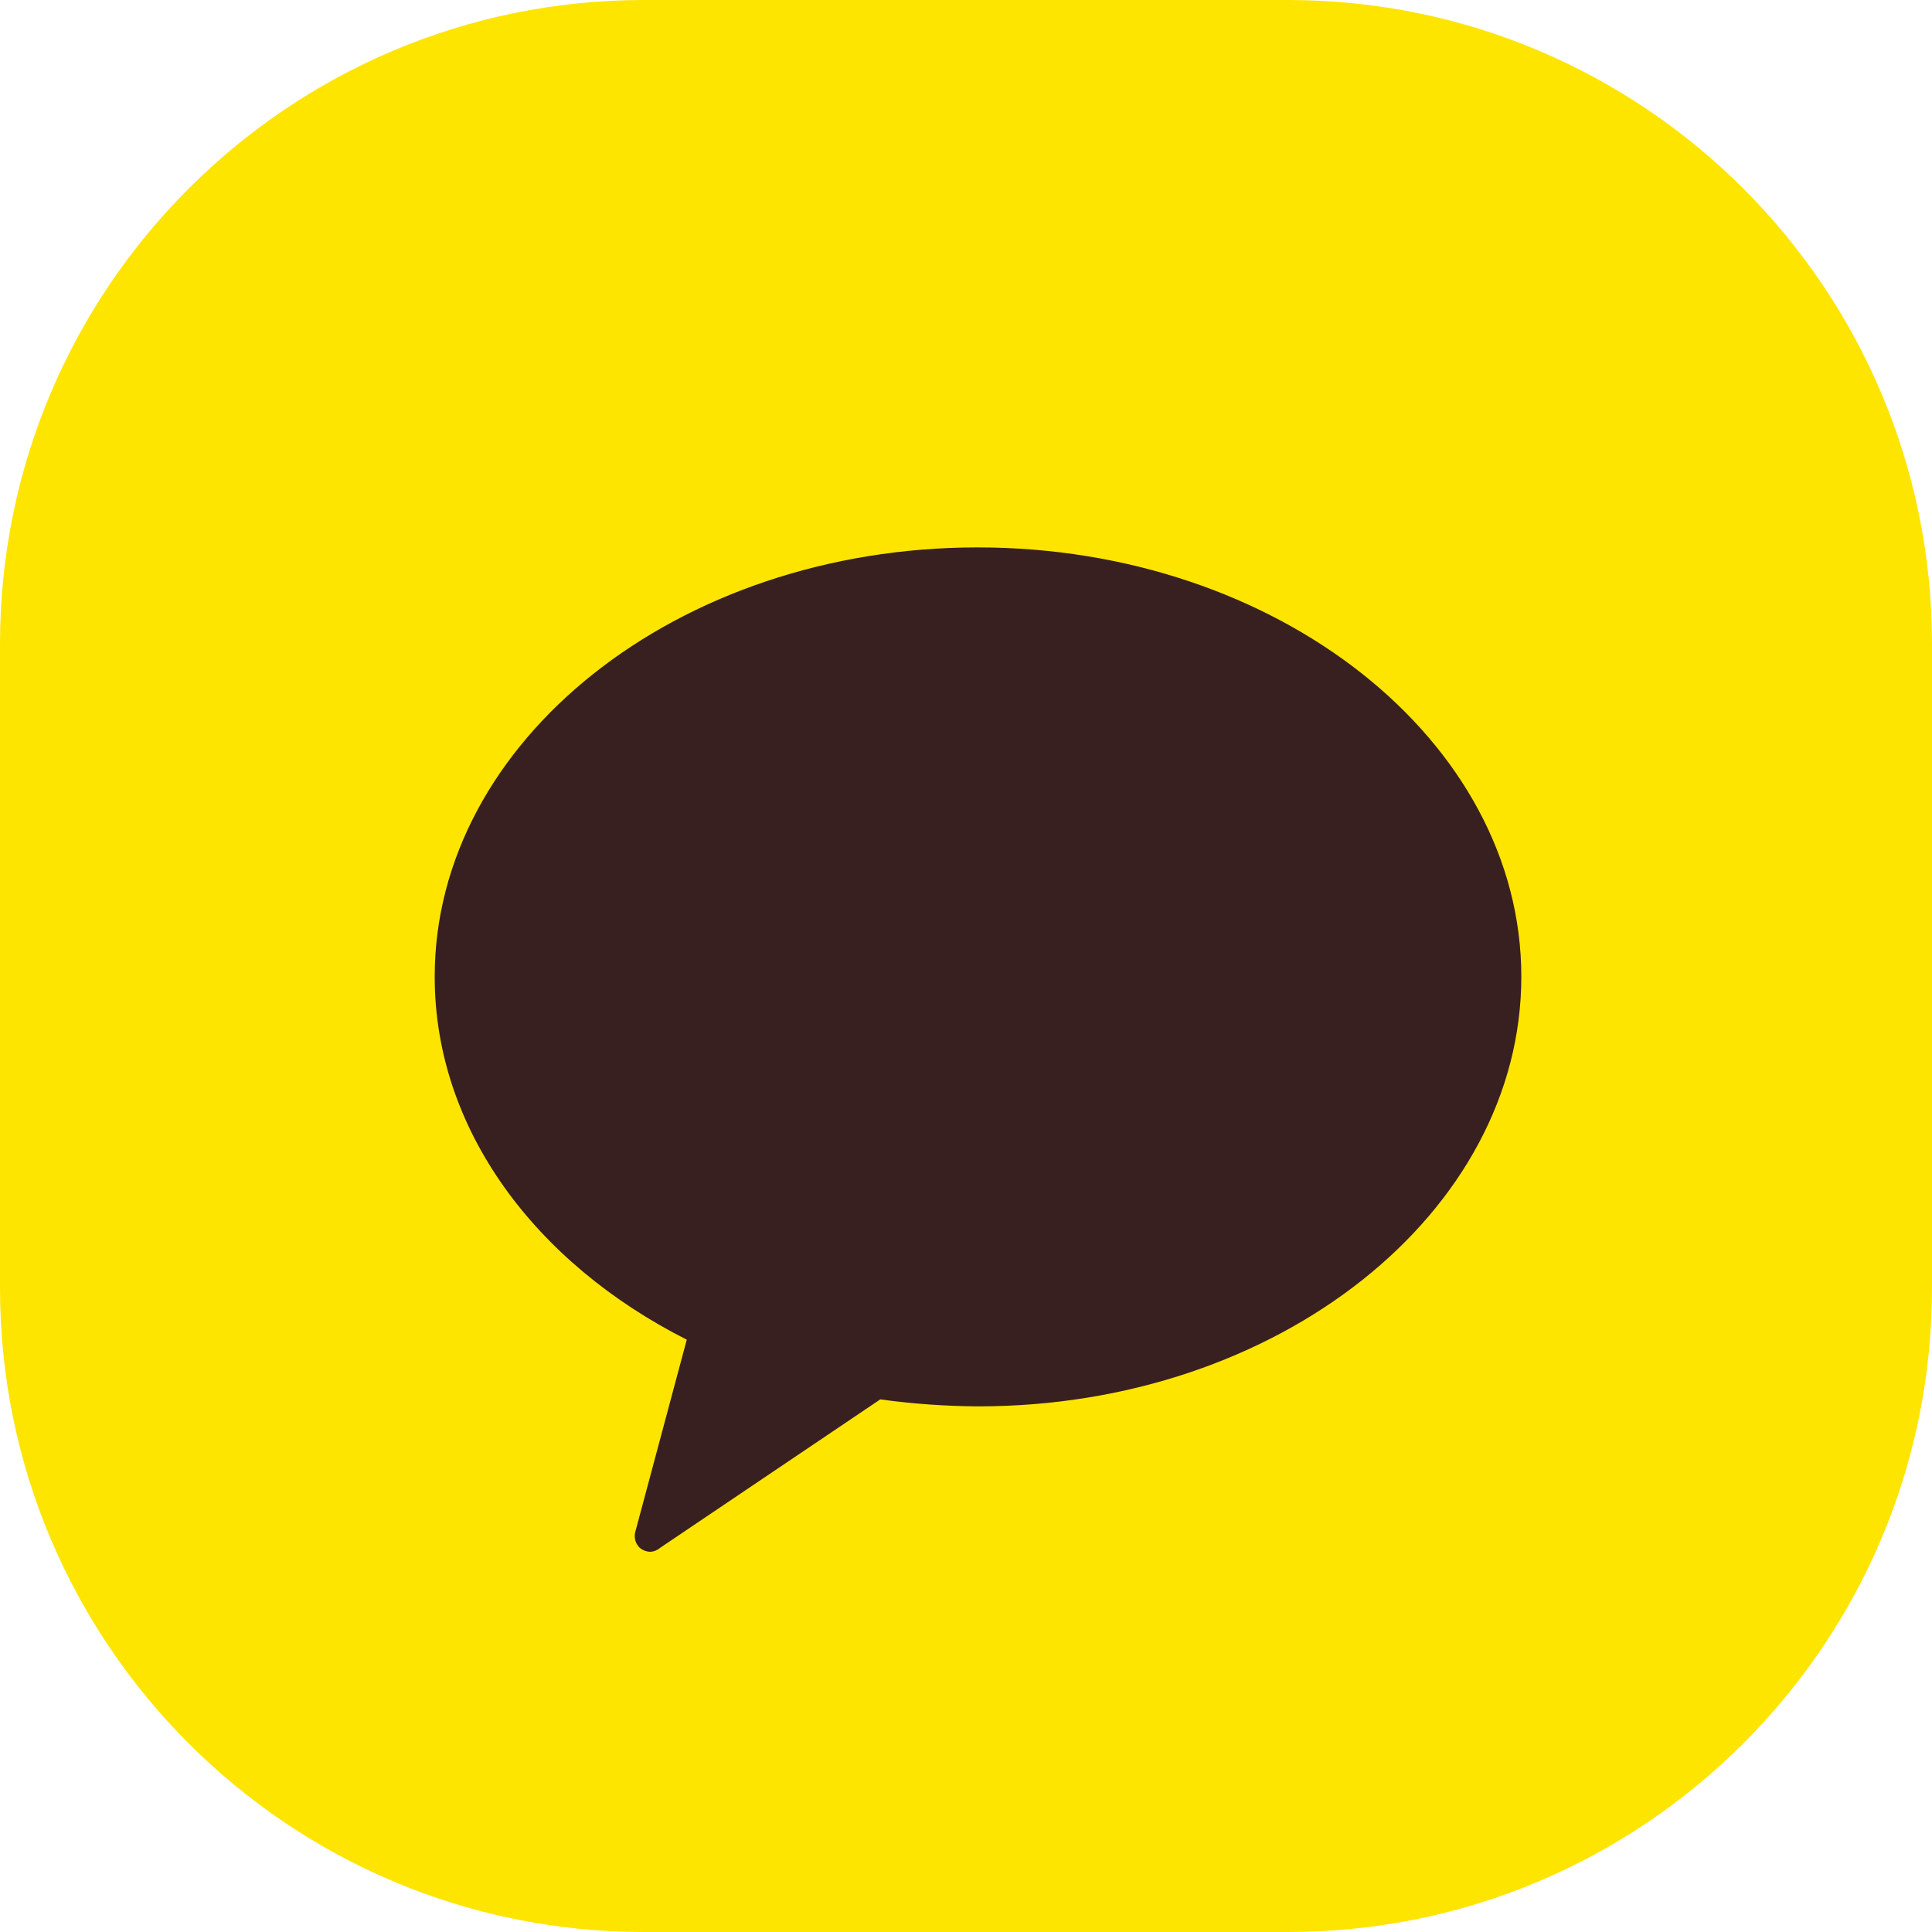 <svg width="60" height="60" viewBox="0 0 60 60" fill="none" xmlns="http://www.w3.org/2000/svg">
<path d="M0 20C0 8.954 8.954 0 20 0H40C51.046 0 60 8.954 60 20V40C60 51.046 51.046 60 40 60H20C8.954 60 0 51.046 0 40V20Z" fill="#FEE500"/>
<path d="M30.361 17C21.027 17 13.5 23.022 13.5 30.332C13.5 35.077 16.631 39.232 21.328 41.605L19.738 47.542C19.709 47.631 19.704 47.727 19.725 47.818C19.746 47.909 19.793 47.993 19.859 48.06C19.955 48.145 20.079 48.192 20.208 48.192C20.315 48.184 20.416 48.142 20.497 48.072L27.338 43.459C28.348 43.599 29.366 43.671 30.385 43.676C39.706 43.676 47.246 37.654 47.246 30.332C47.246 23.01 39.682 17 30.361 17Z" fill="#392020"/>
</svg>
